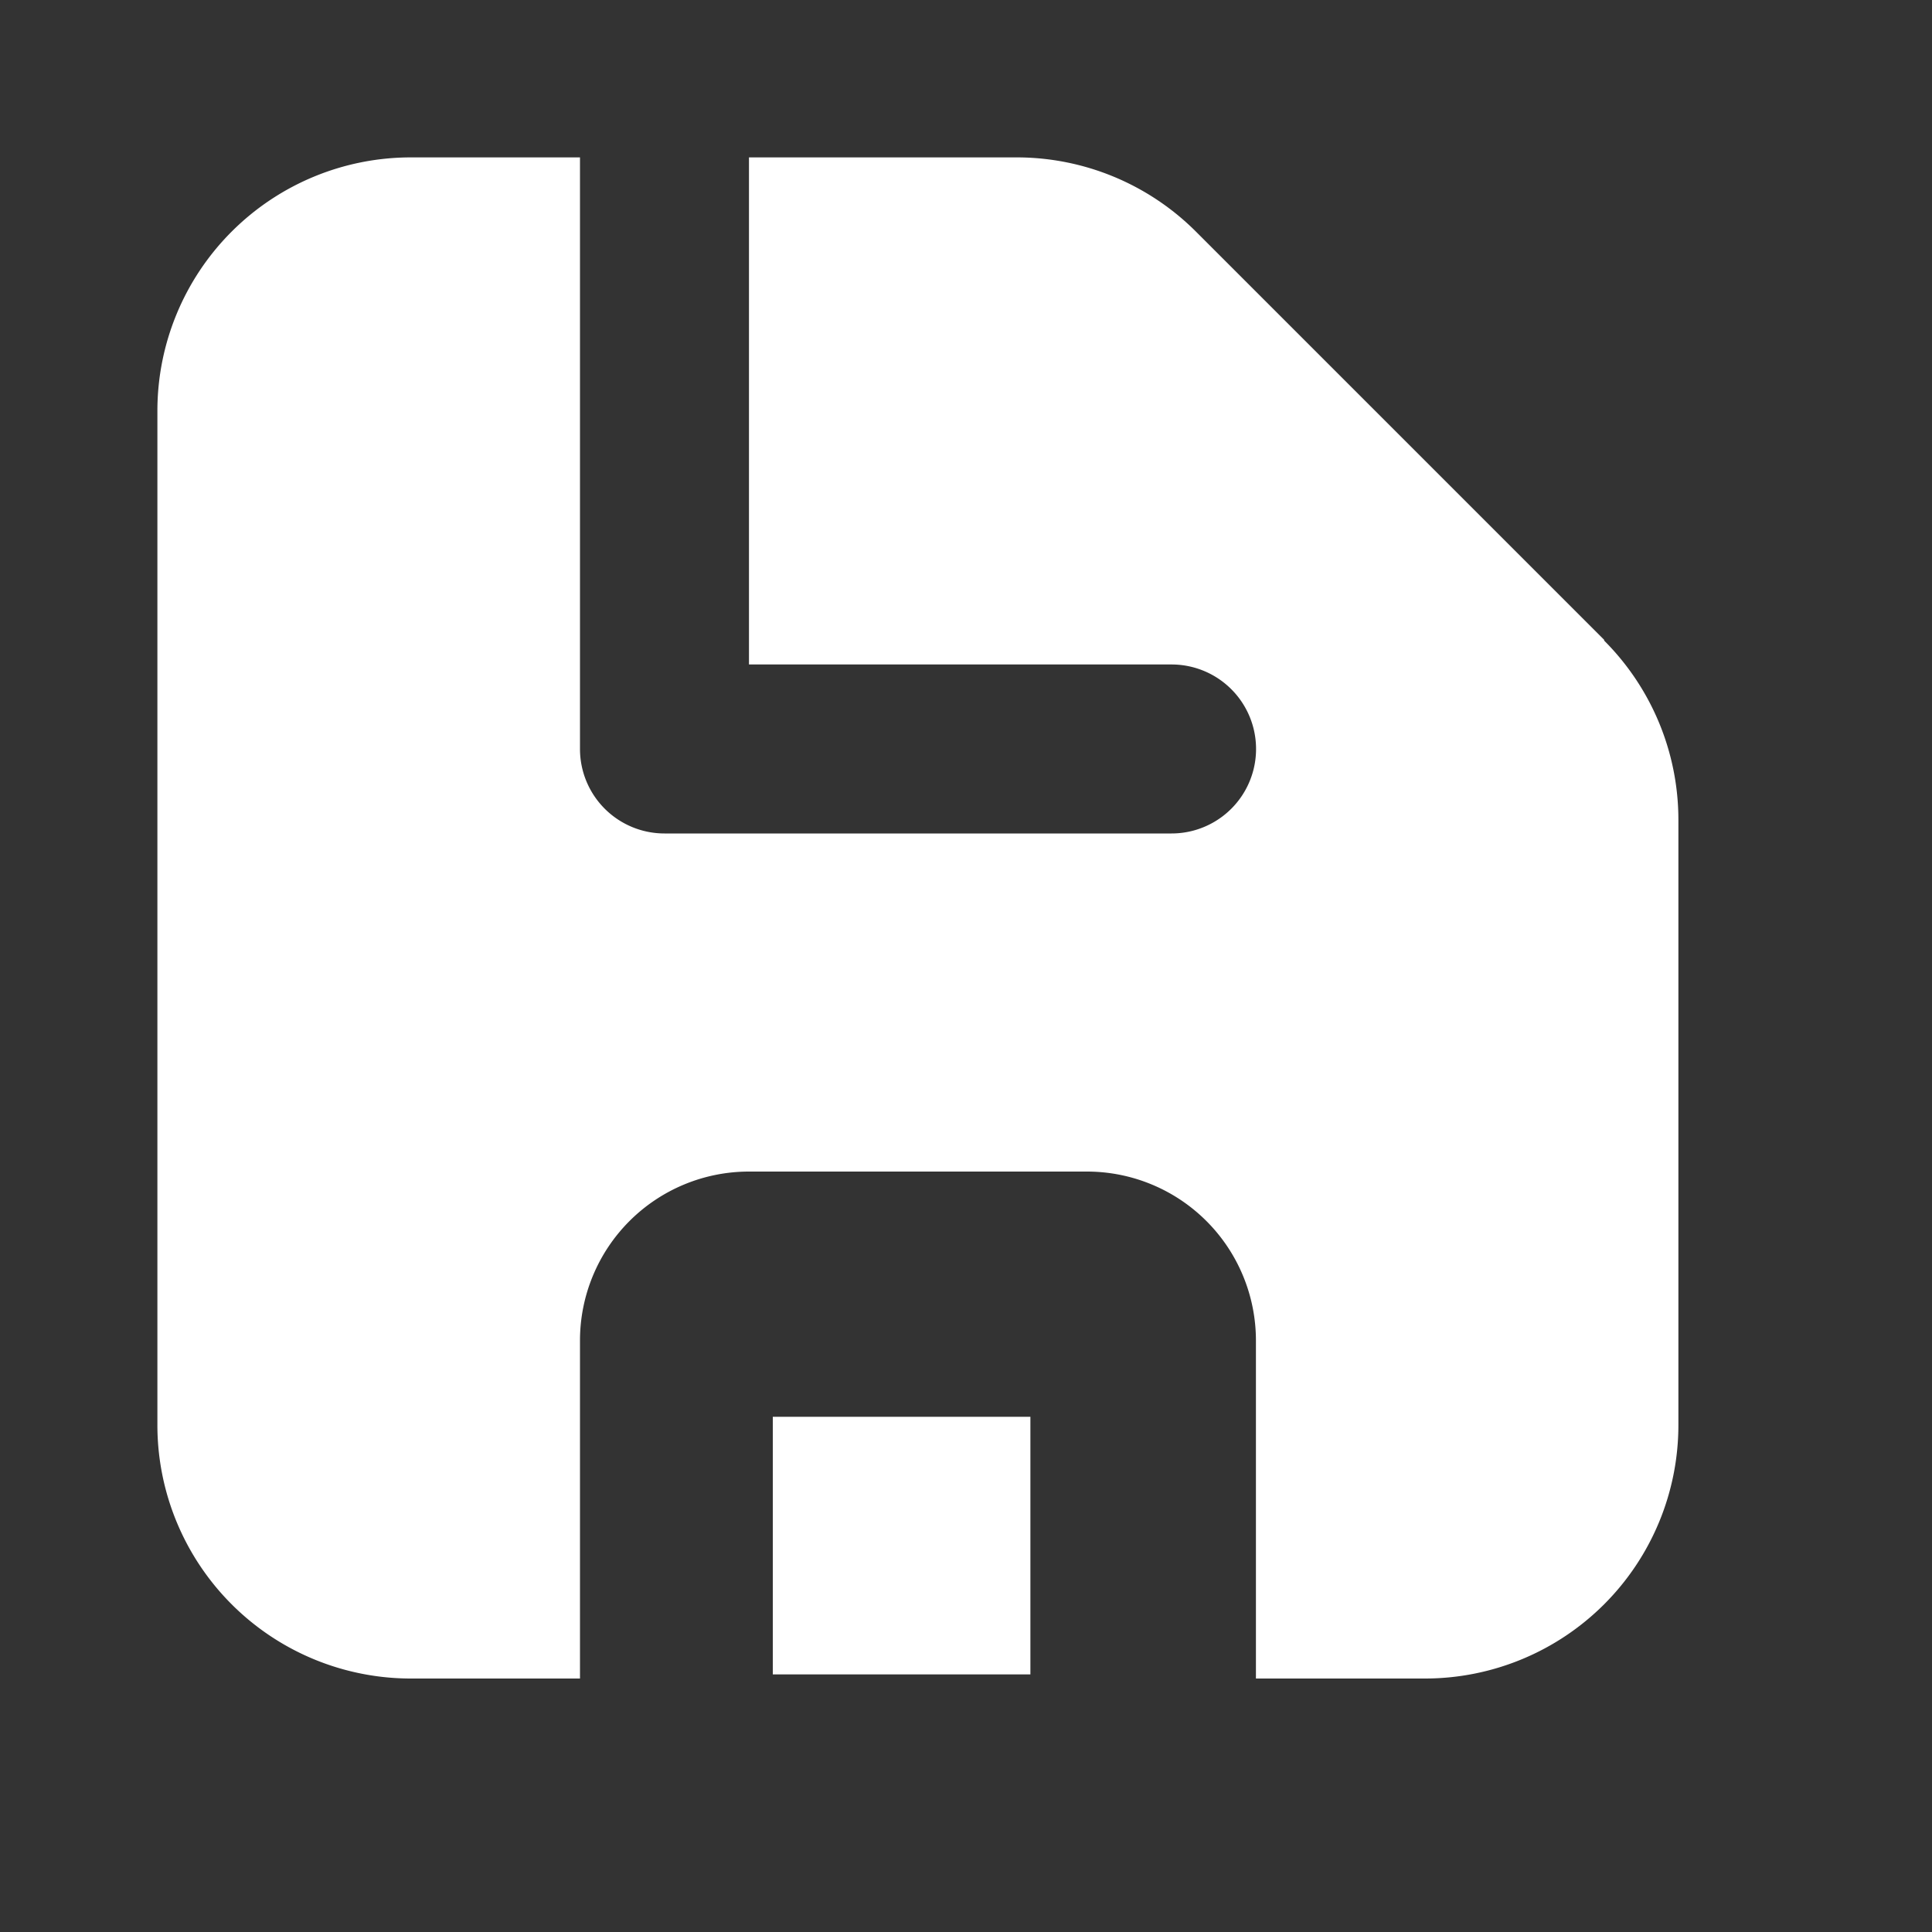<svg xmlns="http://www.w3.org/2000/svg" width="15" height="15" viewBox="0 0 15 15">
  <rect x="0" y="0" width="15" height="15" fill="#333333" stroke="none"/>
  <g id="Layer_2" data-name="Layer 2" transform="translate(-0.704 -0.704)">
    <g id="save" transform="translate(0.492 0.492)">
      <rect id="Rectangle_1691" data-name="Rectangle 1691" width="15" height="15" transform="translate(0.212 0.212)" fill="#fff" opacity="0"/>
      <rect id="Rectangle_1692" data-name="Rectangle 1692" width="2" height="2" transform="translate(6.212 11.212)" fill="#fff"/>
      <path id="Path_923" data-name="Path 923" d="M14.233,6.746,11.064,3.577A1.968,1.968,0,0,0,9.673,3H7.593V6.937h3.281a.656.656,0,1,1,0,1.312H6.937a.656.656,0,0,1-.656-.656V3H4.968A1.968,1.968,0,0,0,3,4.968v7.873A1.968,1.968,0,0,0,4.968,14.81H6.281V12.186a1.312,1.312,0,0,1,1.312-1.312h2.624a1.312,1.312,0,0,1,1.312,1.312V14.81h1.312a1.968,1.968,0,0,0,1.968-1.968v-4.7a1.968,1.968,0,0,0-.577-1.391Z" transform="translate(-1.566 -1.566)" fill="#fff"/>
    </g>
  </g>
</svg>
